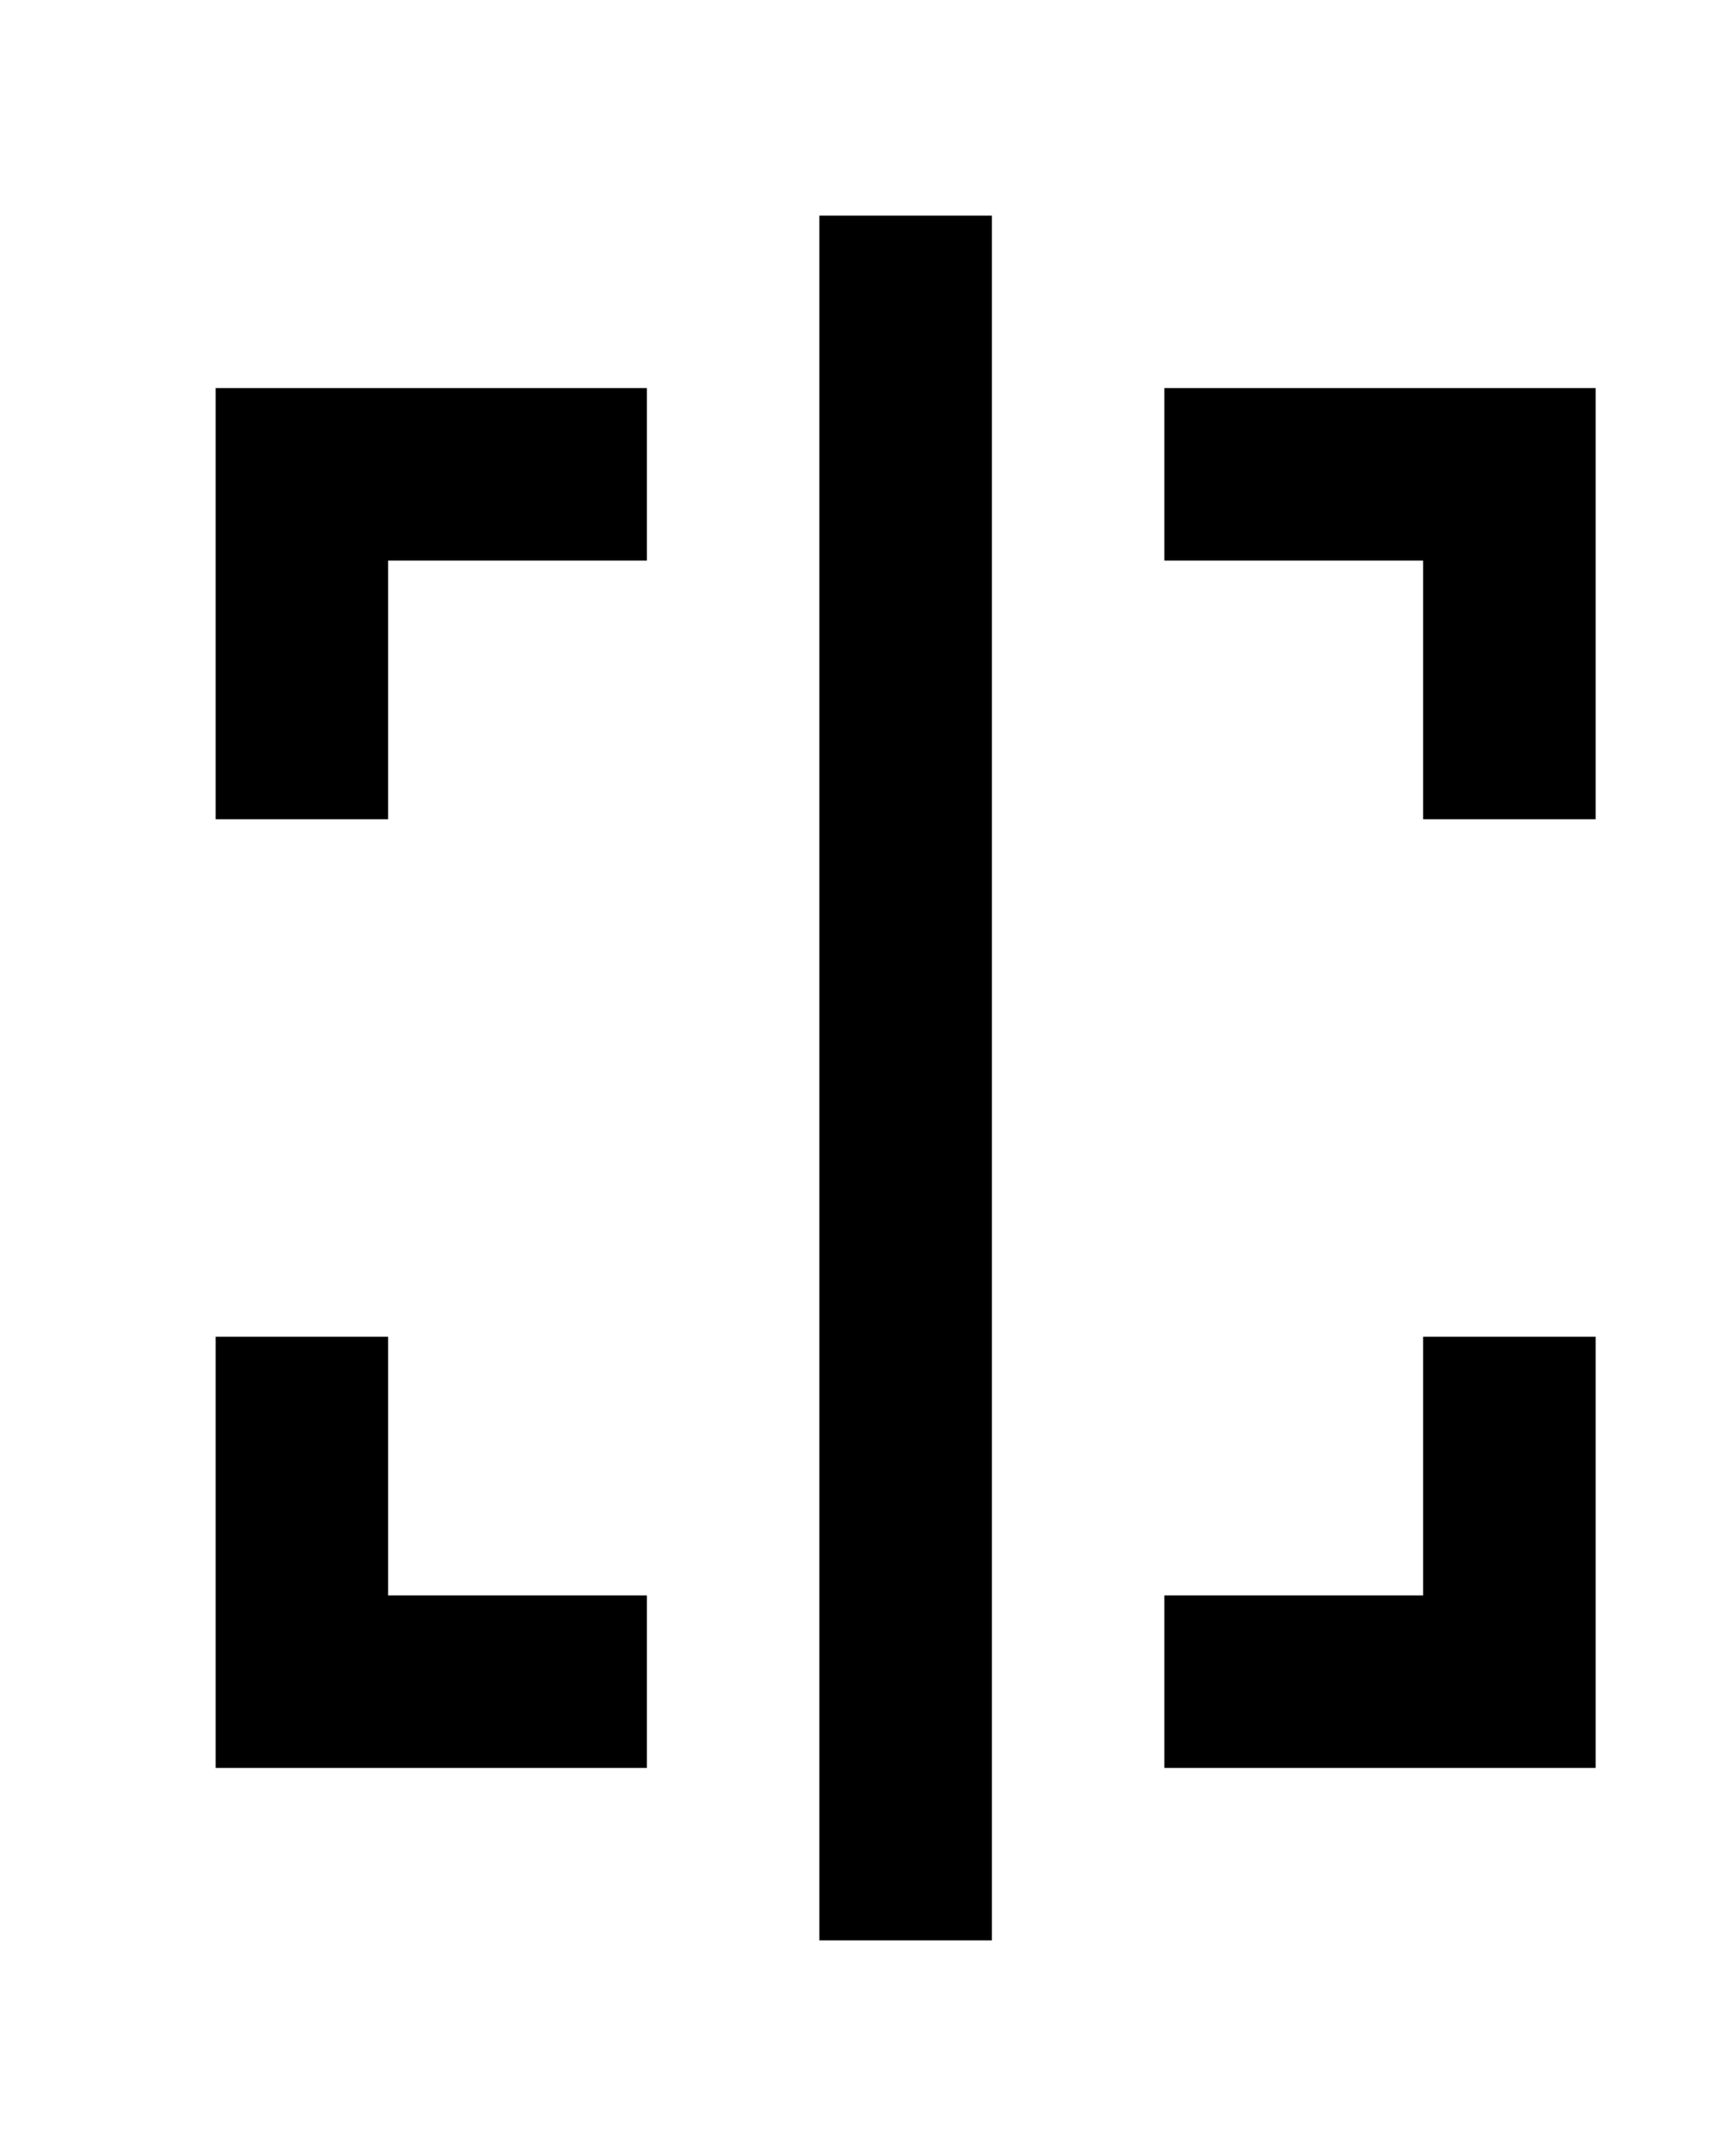 <!-- Generated by IcoMoon.io -->
<svg version="1.1" xmlns="http://www.w3.org/2000/svg" width="32" height="40" viewBox="0 0 32 40">
<title>mp-focus_vertical-</title>
<path d="M4 32.8h8v-3.2h-4.8v-4.8h-3.2v8zM29.6 32.8v-8h-3.2v4.8h-4.8v3.2h8zM4 7.2v8h3.2v-4.8h4.8v-3.2h-8zM21.6 7.2v3.2h4.8v4.8h3.2v-8h-8zM15.2 36h3.2v-32h-3.2v32z"></path>
</svg>
